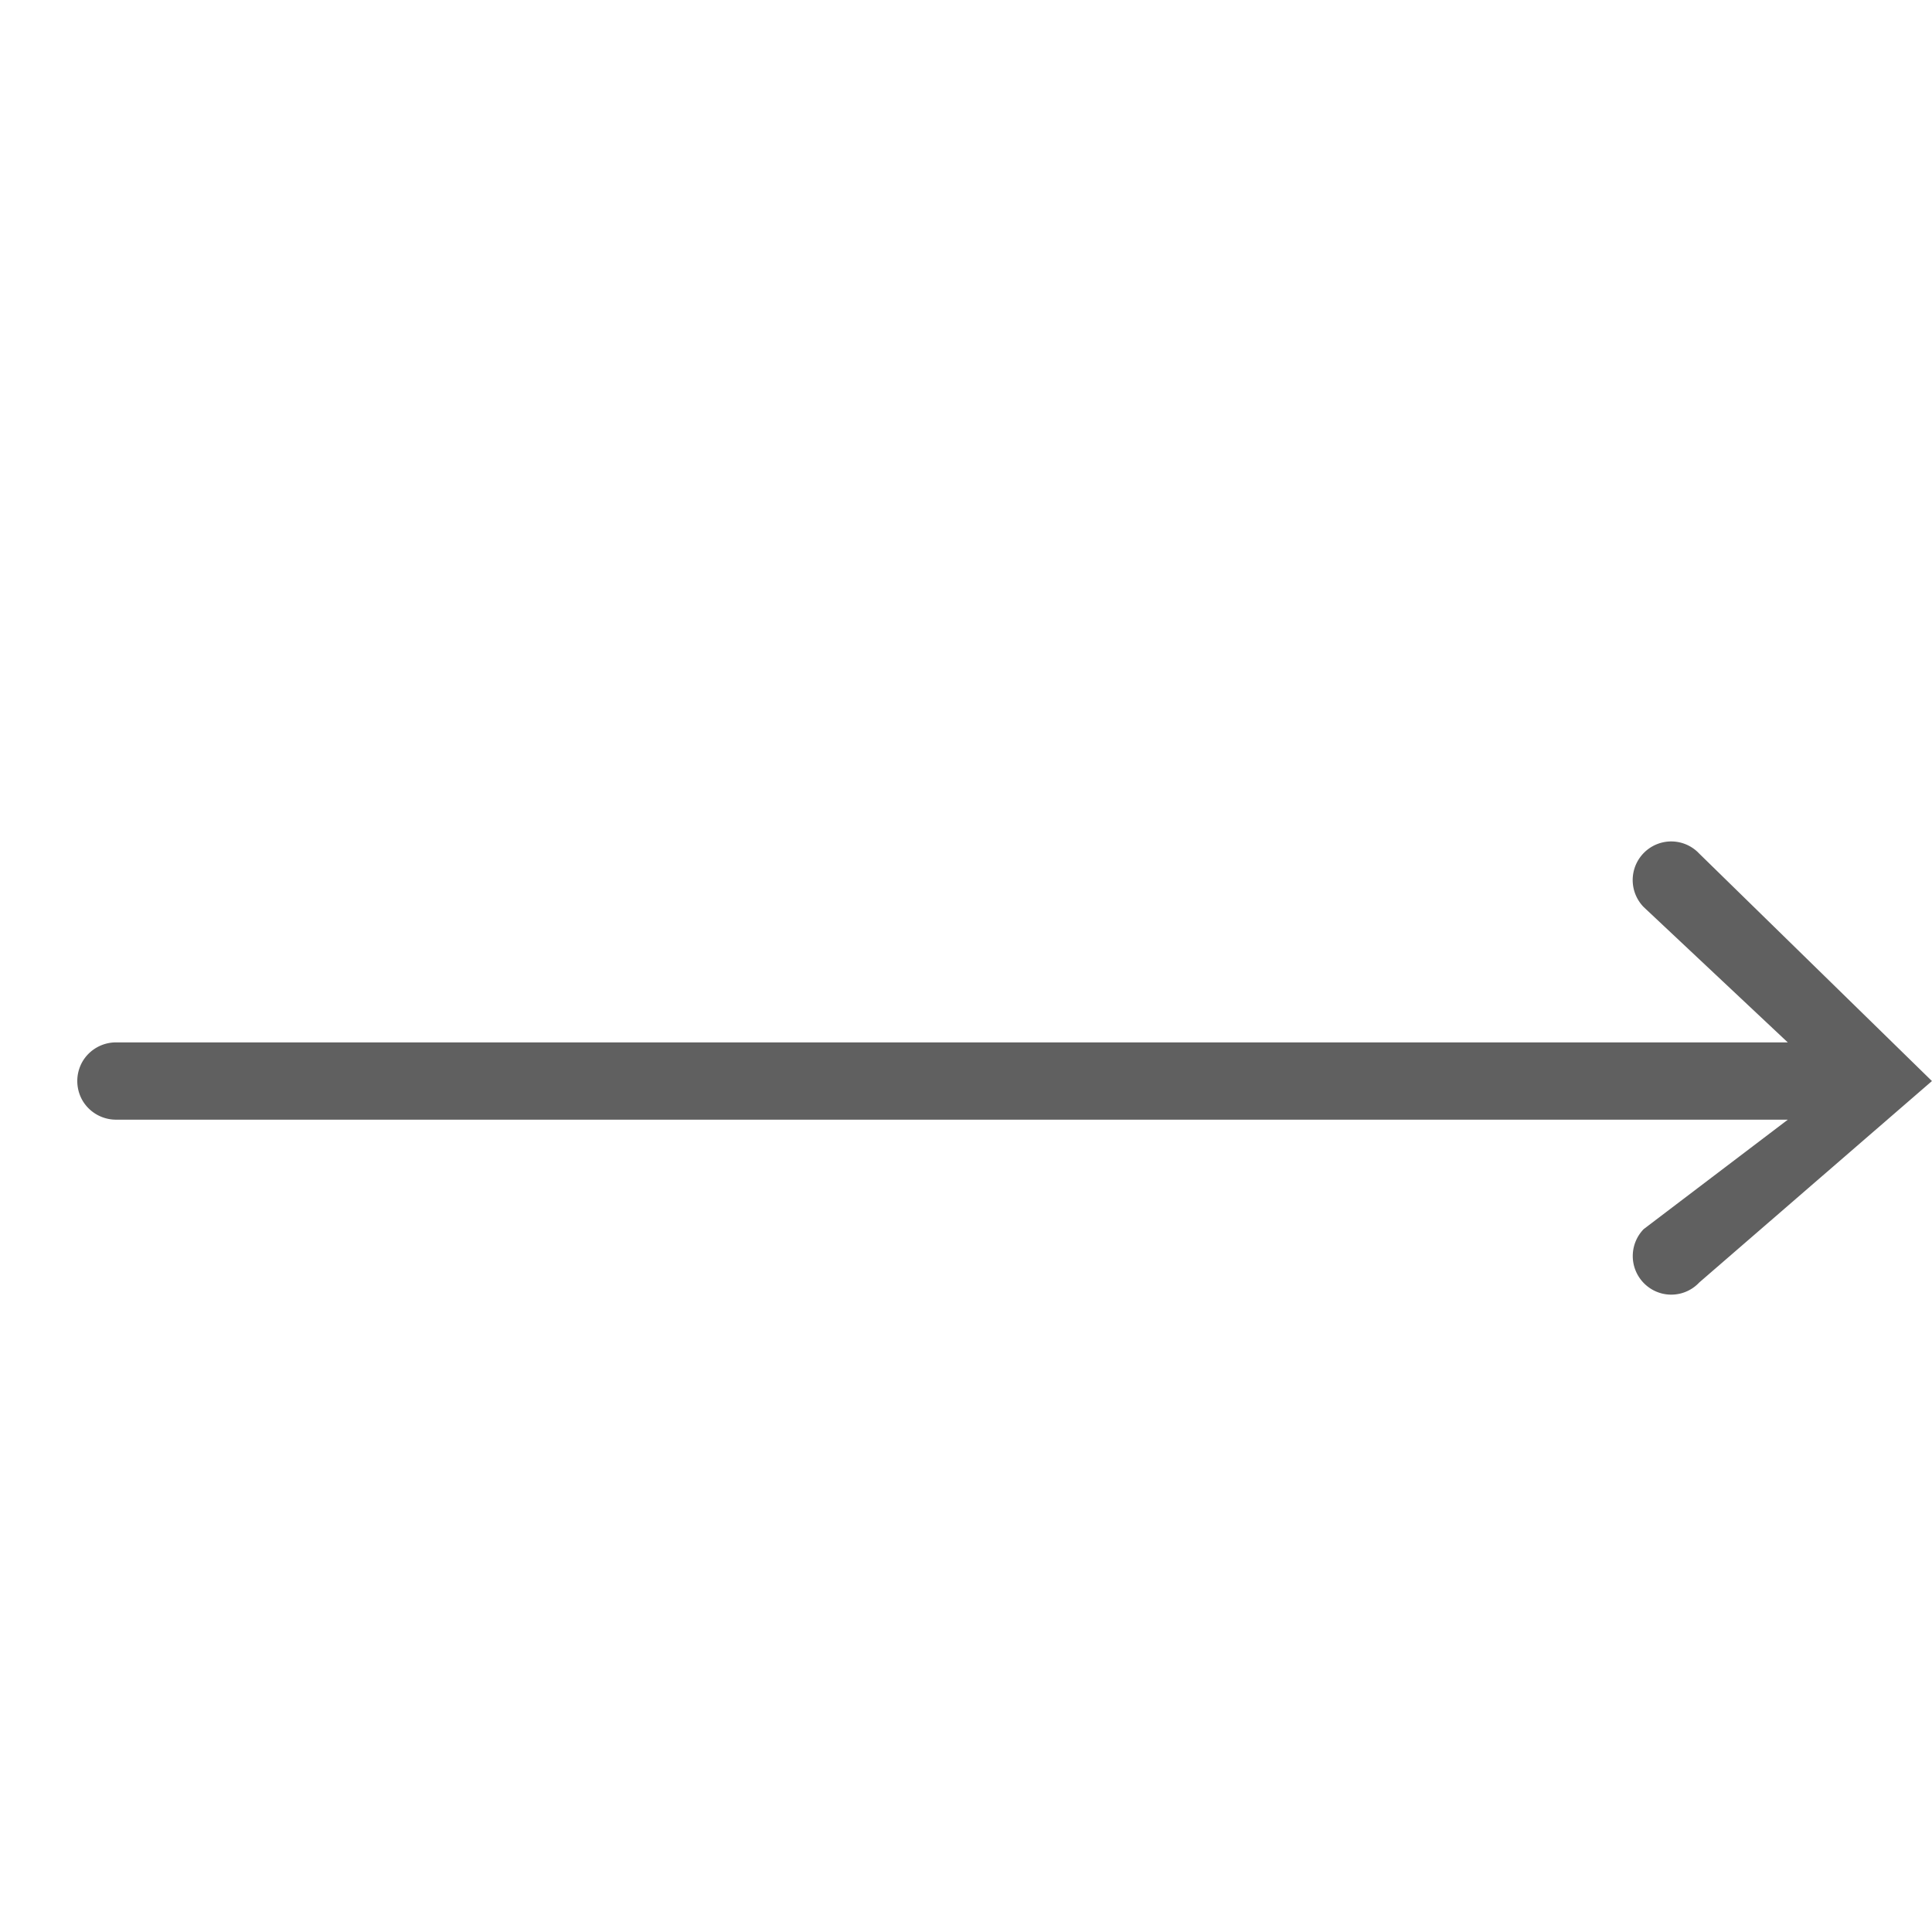 <svg width="50" height="50" fill="none" xmlns="http://www.w3.org/2000/svg"><g clip-path="url(#clip0)"><path d="M49.998 27.977l-6.023-5.887a.993.993 0 00-.961-.285 1 1 0 00-.477 1.668l3.73 3.504H3.015a1.006 1.006 0 00-.88.496 1.01 1.01 0 000 1.008c.184.312.52.5.88.496h43.254l-3.73 2.832a1 1 0 00.477 1.668.992.992 0 00.96-.286l6.023-5.214z" fill="#606060"/></g><defs><clipPath id="clip0"><path fill="#fff" transform="rotate(90 25 25)" d="M0 0h50v50H0z"/></clipPath></defs></svg>